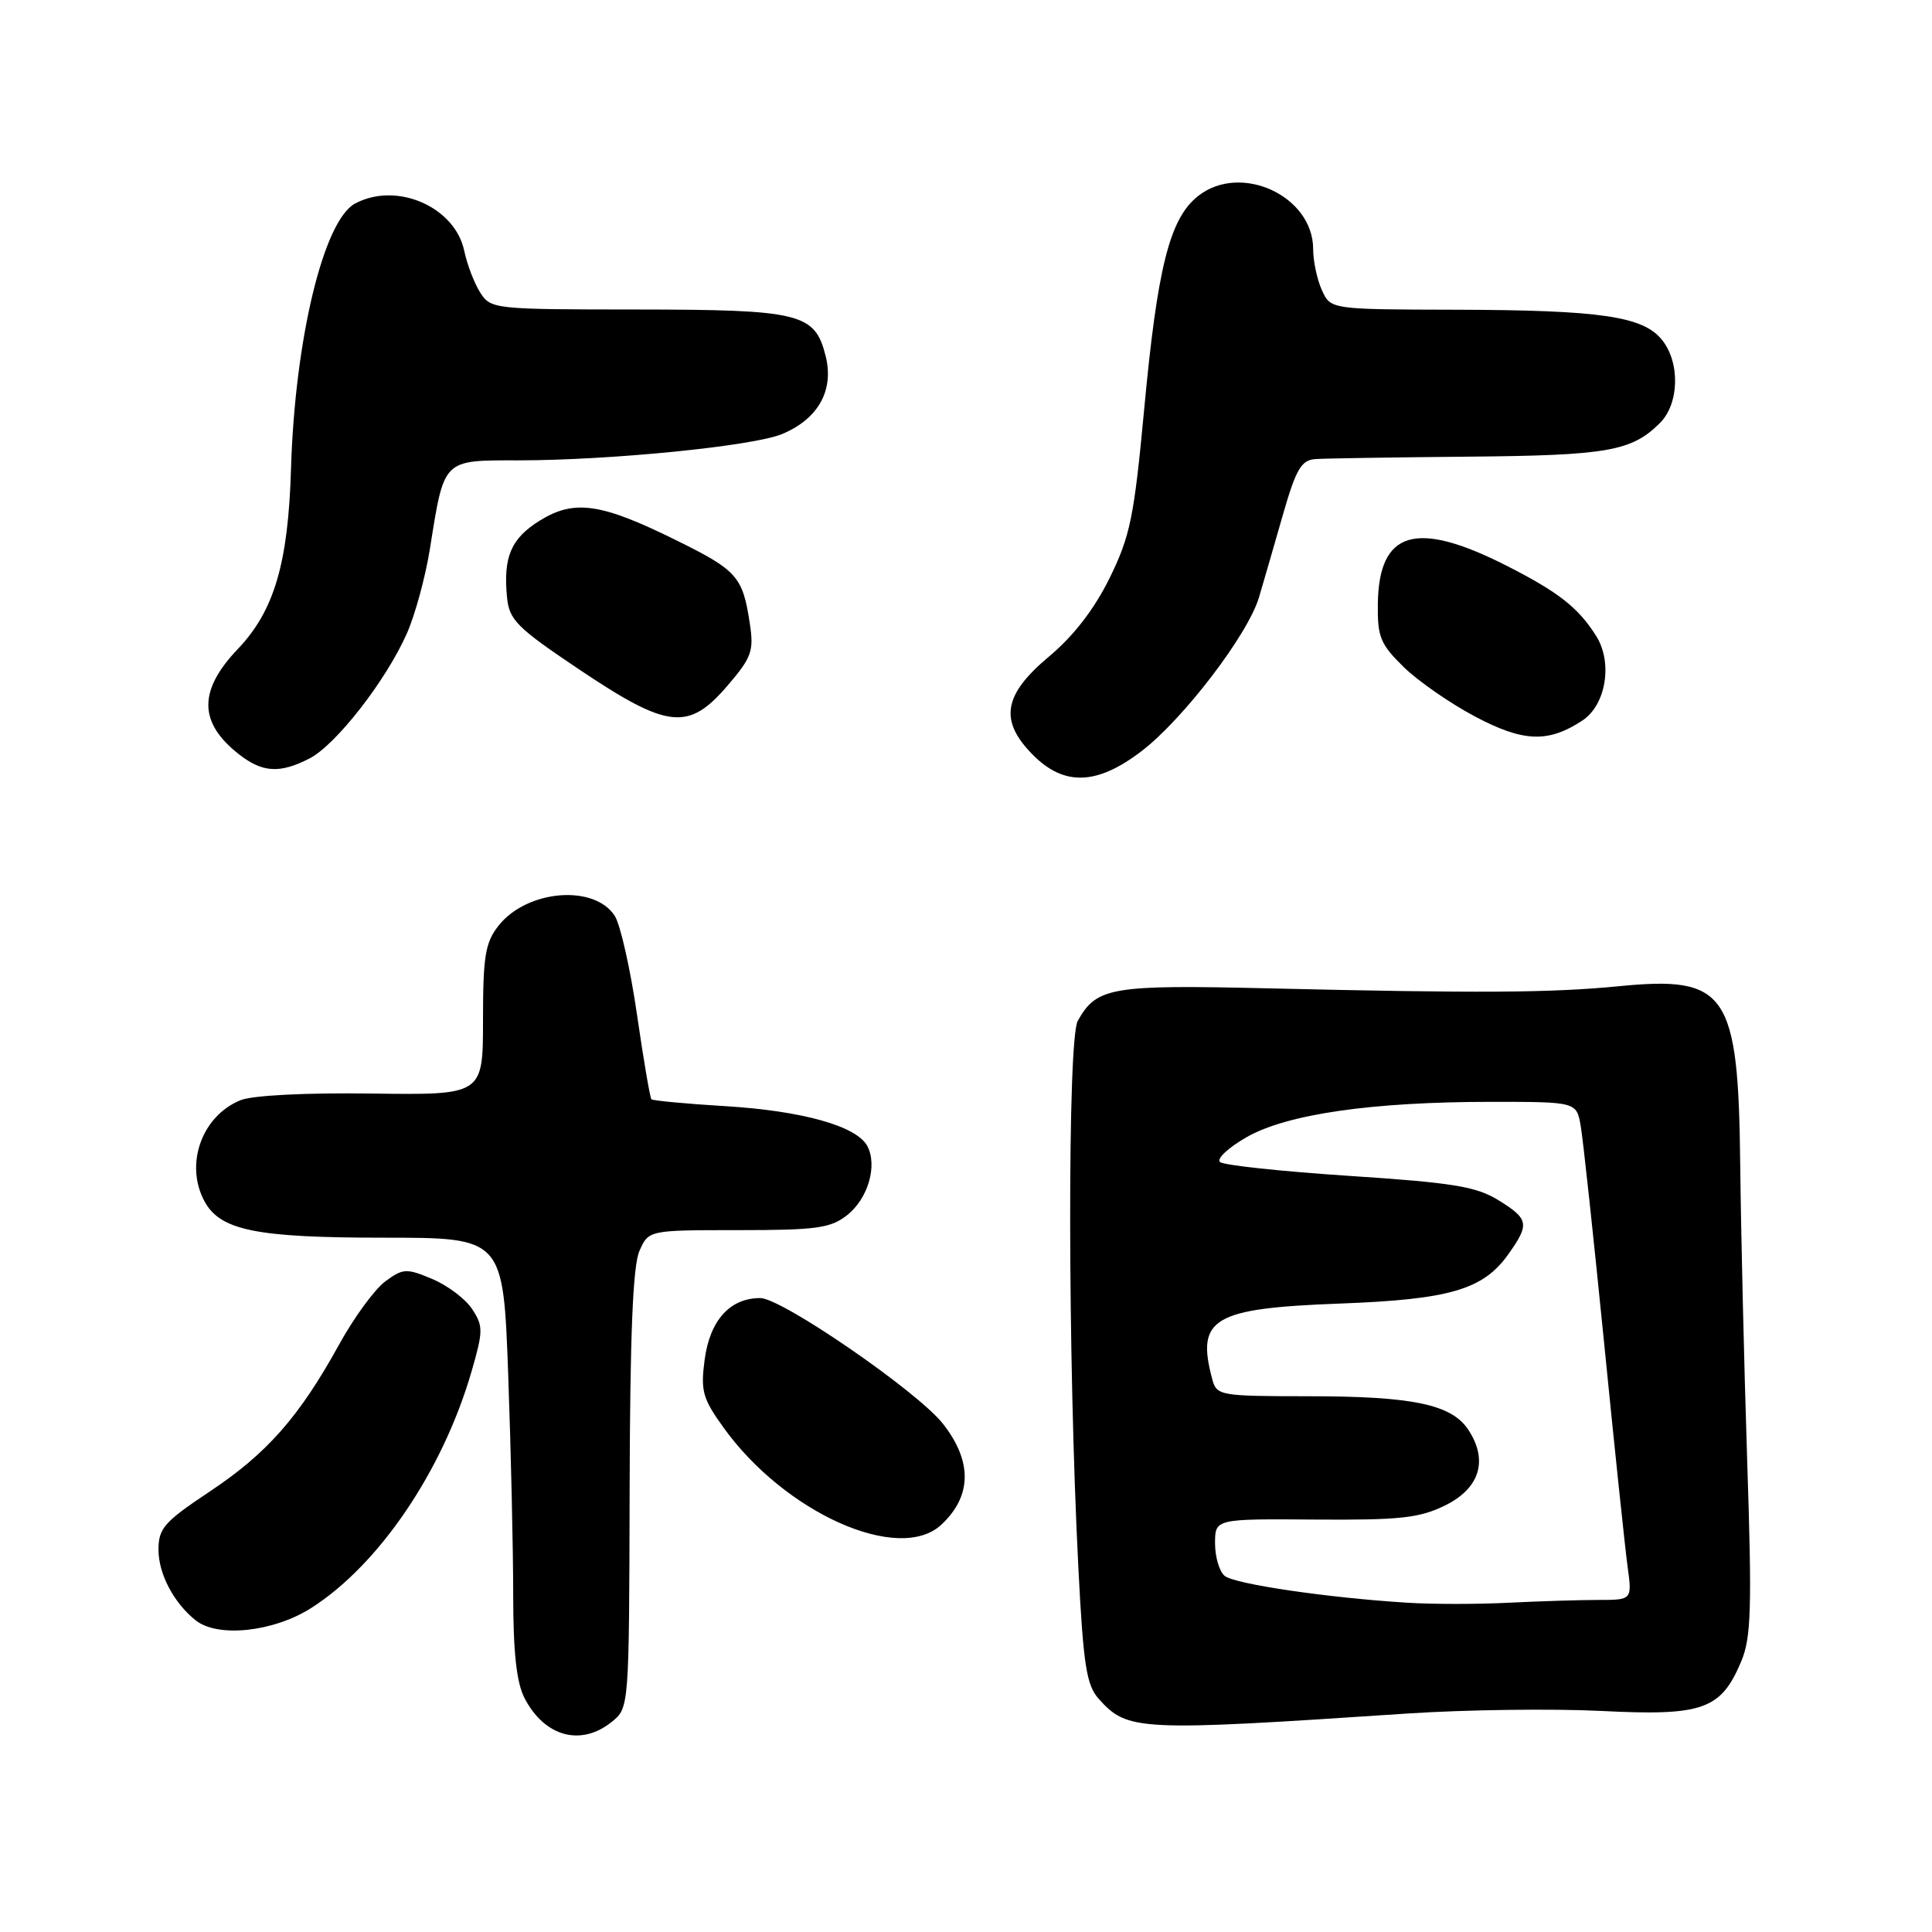 <?xml version="1.0" encoding="UTF-8" standalone="no"?>
<!DOCTYPE svg PUBLIC "-//W3C//DTD SVG 1.1//EN" "http://www.w3.org/Graphics/SVG/1.1/DTD/svg11.dtd" >
<svg xmlns="http://www.w3.org/2000/svg" xmlns:xlink="http://www.w3.org/1999/xlink" version="1.1" viewBox="0 0 256 256">
 <g >
 <path fill="currentColor"
d=" M 81.07 228.15 C 83.36 226.29 83.36 226.27 83.43 197.40 C 83.48 176.89 83.86 167.70 84.73 165.75 C 85.95 163.00 85.95 163.00 97.84 163.00 C 108.17 163.00 110.06 162.74 112.24 161.02 C 115.02 158.84 116.30 154.44 114.92 151.85 C 113.51 149.21 106.31 147.19 96.08 146.57 C 90.90 146.26 86.51 145.84 86.32 145.66 C 86.13 145.47 85.27 140.41 84.40 134.41 C 83.53 128.41 82.21 122.55 81.47 121.38 C 78.78 117.14 69.80 117.89 66.05 122.67 C 64.30 124.89 64.00 126.71 64.00 135.19 C 64.00 145.10 64.00 145.10 49.25 144.90 C 40.45 144.78 33.43 145.14 31.85 145.79 C 26.74 147.88 24.46 154.26 27.08 159.15 C 29.16 163.03 33.89 164.00 50.81 164.00 C 66.68 164.00 66.68 164.00 67.34 182.16 C 67.70 192.15 68.00 205.22 68.00 211.21 C 68.00 218.93 68.44 222.94 69.50 225.00 C 72.16 230.14 76.98 231.45 81.07 228.15 Z  M 186.50 227.05 C 194.20 226.54 205.76 226.39 212.20 226.71 C 225.63 227.39 228.03 226.54 230.71 220.17 C 232.04 217.03 232.16 213.18 231.51 193.50 C 231.10 180.85 230.69 163.30 230.59 154.50 C 230.35 131.49 228.85 129.27 214.50 130.68 C 205.45 131.56 195.99 131.62 168.00 130.96 C 147.23 130.47 145.30 130.80 142.81 135.27 C 141.43 137.75 141.48 180.14 142.89 207.76 C 143.55 220.65 143.96 223.30 145.59 225.11 C 149.43 229.38 150.69 229.44 186.50 227.05 Z  M 41.19 213.10 C 50.20 207.38 58.67 194.90 62.49 181.70 C 64.03 176.37 64.04 175.71 62.56 173.46 C 61.68 172.11 59.30 170.32 57.27 169.47 C 53.84 168.03 53.40 168.06 51.04 169.80 C 49.64 170.84 46.88 174.61 44.91 178.20 C 39.65 187.74 35.38 192.59 27.77 197.65 C 21.76 201.65 21.00 202.51 21.00 205.35 C 21.00 208.56 23.05 212.43 25.95 214.72 C 28.88 217.03 36.22 216.24 41.19 213.10 Z  M 124.73 202.03 C 128.79 198.25 128.86 193.64 124.94 188.65 C 121.58 184.38 103.59 172.00 100.74 172.00 C 96.72 172.00 94.07 174.94 93.37 180.16 C 92.82 184.31 93.10 185.31 95.87 189.16 C 104.01 200.49 119.15 207.24 124.73 202.03 Z  M 151.25 99.54 C 156.79 95.30 165.38 84.06 166.83 79.13 C 167.42 77.13 168.84 72.24 169.98 68.25 C 171.72 62.18 172.42 60.97 174.28 60.83 C 175.50 60.74 184.60 60.60 194.50 60.51 C 213.02 60.35 216.21 59.79 219.96 56.04 C 222.52 53.48 222.64 48.01 220.21 45.02 C 217.70 41.91 212.09 41.09 192.91 41.04 C 176.32 41.00 176.32 41.00 175.16 38.45 C 174.52 37.05 174.00 34.60 174.00 33.01 C 174.00 25.96 164.40 21.52 158.76 25.97 C 154.98 28.95 153.36 35.39 151.59 54.43 C 150.27 68.52 149.75 71.07 147.02 76.61 C 144.99 80.73 142.25 84.28 138.97 87.02 C 132.91 92.10 132.37 95.52 136.92 100.08 C 141.04 104.19 145.37 104.03 151.25 99.54 Z  M 41.03 100.49 C 44.53 98.68 51.16 90.16 53.91 83.94 C 55.00 81.48 56.37 76.45 56.96 72.76 C 58.88 60.71 58.59 61.00 68.73 61.00 C 80.95 60.99 99.81 59.11 103.64 57.51 C 108.42 55.51 110.53 51.73 109.41 47.21 C 107.99 41.49 106.12 41.03 84.27 41.01 C 65.43 41.00 65.02 40.96 63.62 38.75 C 62.84 37.51 61.89 35.04 61.52 33.26 C 60.30 27.40 52.55 24.03 47.05 26.97 C 42.88 29.20 39.08 44.94 38.56 62.11 C 38.19 74.66 36.33 80.94 31.51 86.00 C 26.27 91.50 26.30 95.73 31.63 99.92 C 34.77 102.39 37.07 102.53 41.03 100.49 Z  M 209.65 95.49 C 212.81 93.43 213.73 87.79 211.49 84.25 C 209.11 80.49 206.51 78.46 199.63 74.96 C 187.62 68.86 182.71 70.31 182.57 80.01 C 182.51 84.40 182.90 85.35 186.00 88.39 C 187.93 90.27 192.20 93.23 195.50 94.97 C 201.86 98.33 205.14 98.45 209.65 95.49 Z  M 96.41 90.84 C 99.61 87.10 99.91 86.26 99.35 82.59 C 98.41 76.40 97.68 75.57 89.61 71.59 C 79.66 66.67 76.11 66.15 71.56 68.96 C 67.72 71.33 66.67 73.78 67.18 79.11 C 67.47 82.16 68.45 83.14 76.81 88.75 C 88.52 96.60 91.23 96.89 96.41 90.84 Z  M 186.50 212.37 C 175.97 211.72 163.58 209.90 162.27 208.81 C 161.57 208.23 161.00 206.29 161.00 204.51 C 161.00 201.25 161.00 201.25 174.25 201.35 C 185.54 201.43 188.09 201.15 191.50 199.47 C 196.08 197.21 197.22 193.51 194.58 189.48 C 192.36 186.09 187.24 185.01 173.37 185.01 C 161.63 185.00 161.21 184.93 160.63 182.75 C 158.47 174.69 160.70 173.36 177.50 172.73 C 192.08 172.19 196.52 170.89 199.85 166.21 C 202.71 162.19 202.59 161.53 198.53 159.02 C 195.61 157.22 192.50 156.71 178.78 155.81 C 169.83 155.22 162.12 154.40 161.65 153.97 C 161.18 153.55 162.76 152.07 165.15 150.70 C 170.48 147.63 181.75 146.00 197.61 146.00 C 208.91 146.00 208.91 146.00 209.46 149.25 C 209.77 151.04 211.15 163.89 212.54 177.81 C 213.92 191.73 215.33 205.12 215.66 207.56 C 216.27 212.00 216.27 212.00 211.79 212.00 C 209.32 212.00 203.97 212.17 199.90 212.37 C 195.83 212.58 189.80 212.58 186.50 212.37 Z "/>
</g>
</svg>